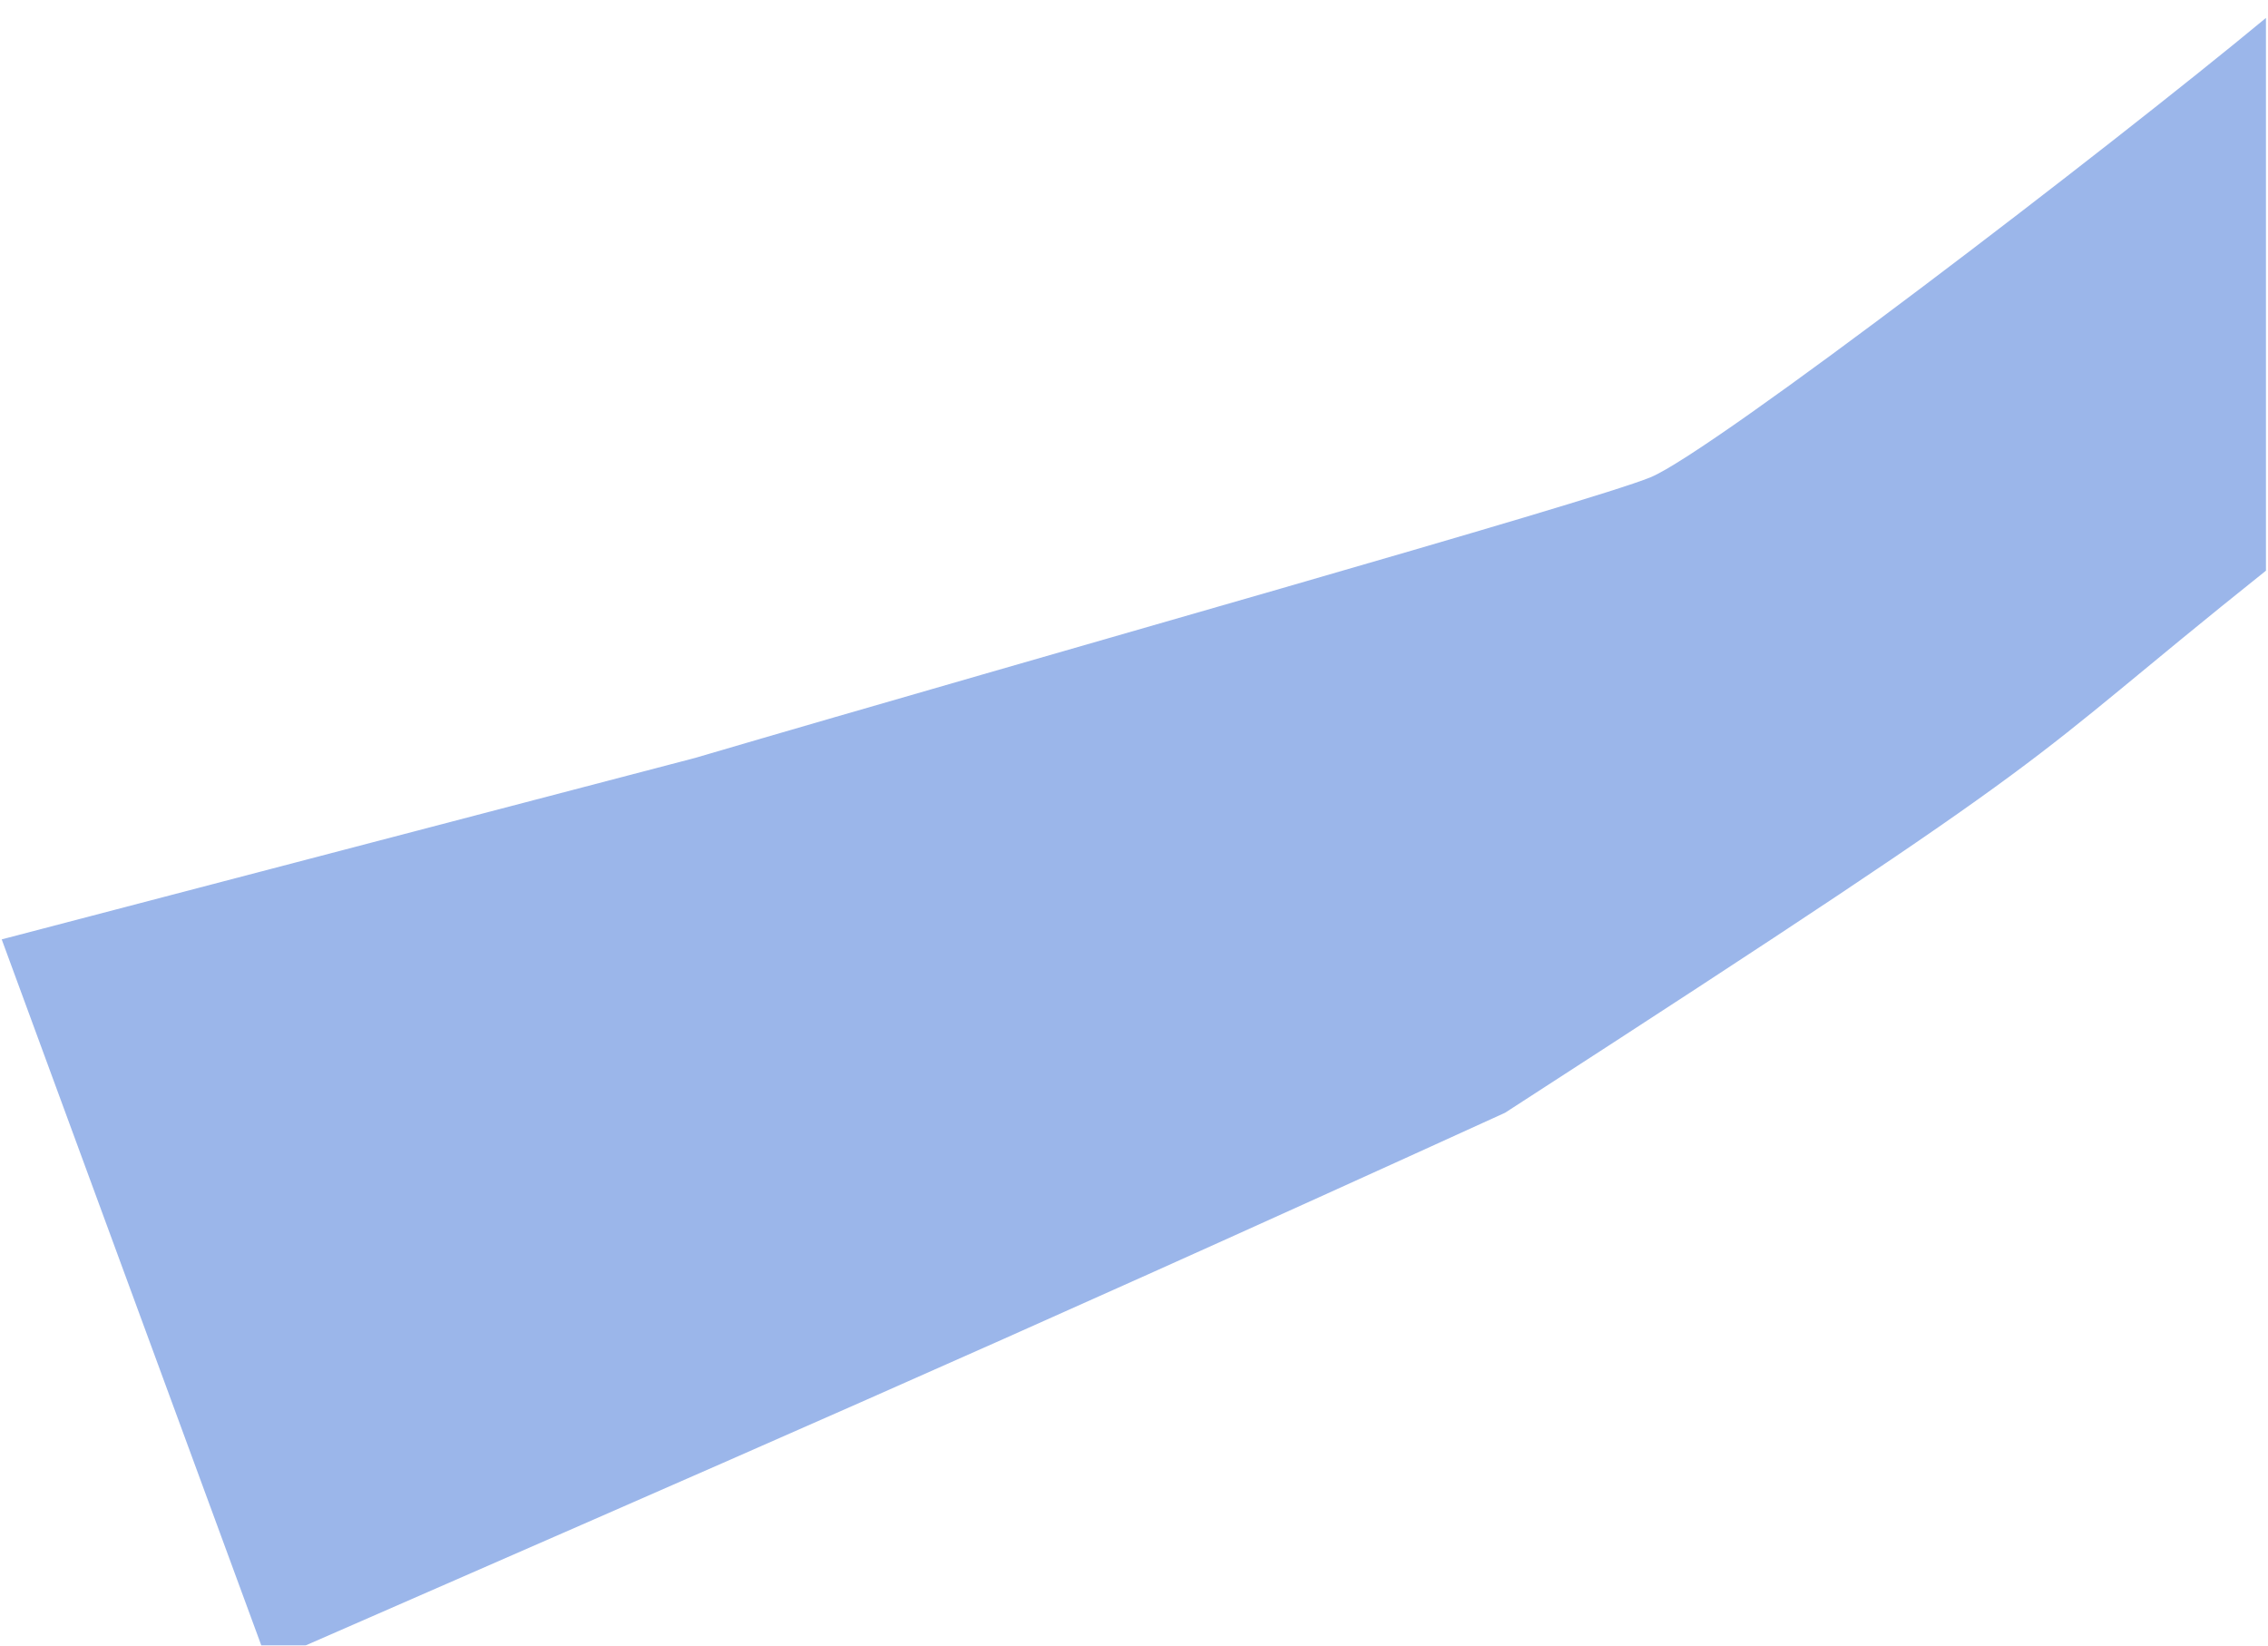 <svg width="539" height="391" viewBox="0 0 539 391" fill="none" xmlns="http://www.w3.org/2000/svg">
<g filter="url(#filter0_i_122_183)">
<path d="M357.686 260.397C499.05 169.002 476.38 181.193 538.512 131.598L538.512 0.262C501.596 30.863 406.974 103.369 392.263 109.402C377.553 115.435 247.836 151.808 165.151 176.098L0.407 219.202L63.558 390.927C173.366 342.904 231.977 317.705 357.686 260.397Z" fill="#054ACA" fill-opacity="0.4"/>
</g>
<defs>
<filter id="filter0_i_122_183" x="0.407" y="0.262" width="538.105" height="394.664" filterUnits="userSpaceOnUse" color-interpolation-filters="sRGB">
<feFlood flood-opacity="0" result="BackgroundImageFix"/>
<feBlend mode="normal" in="SourceGraphic" in2="BackgroundImageFix" result="shape"/>
<feColorMatrix in="SourceAlpha" type="matrix" values="0 0 0 0 0 0 0 0 0 0 0 0 0 0 0 0 0 0 127 0" result="hardAlpha"/>
<feOffset dy="4"/>
<feGaussianBlur stdDeviation="2"/>
<feComposite in2="hardAlpha" operator="arithmetic" k2="-1" k3="1"/>
<feColorMatrix type="matrix" values="0 0 0 0 0 0 0 0 0 0 0 0 0 0 0 0 0 0 0.25 0"/>
<feBlend mode="normal" in2="shape" result="effect1_innerShadow_122_183"/>
</filter>
</defs>
</svg>
